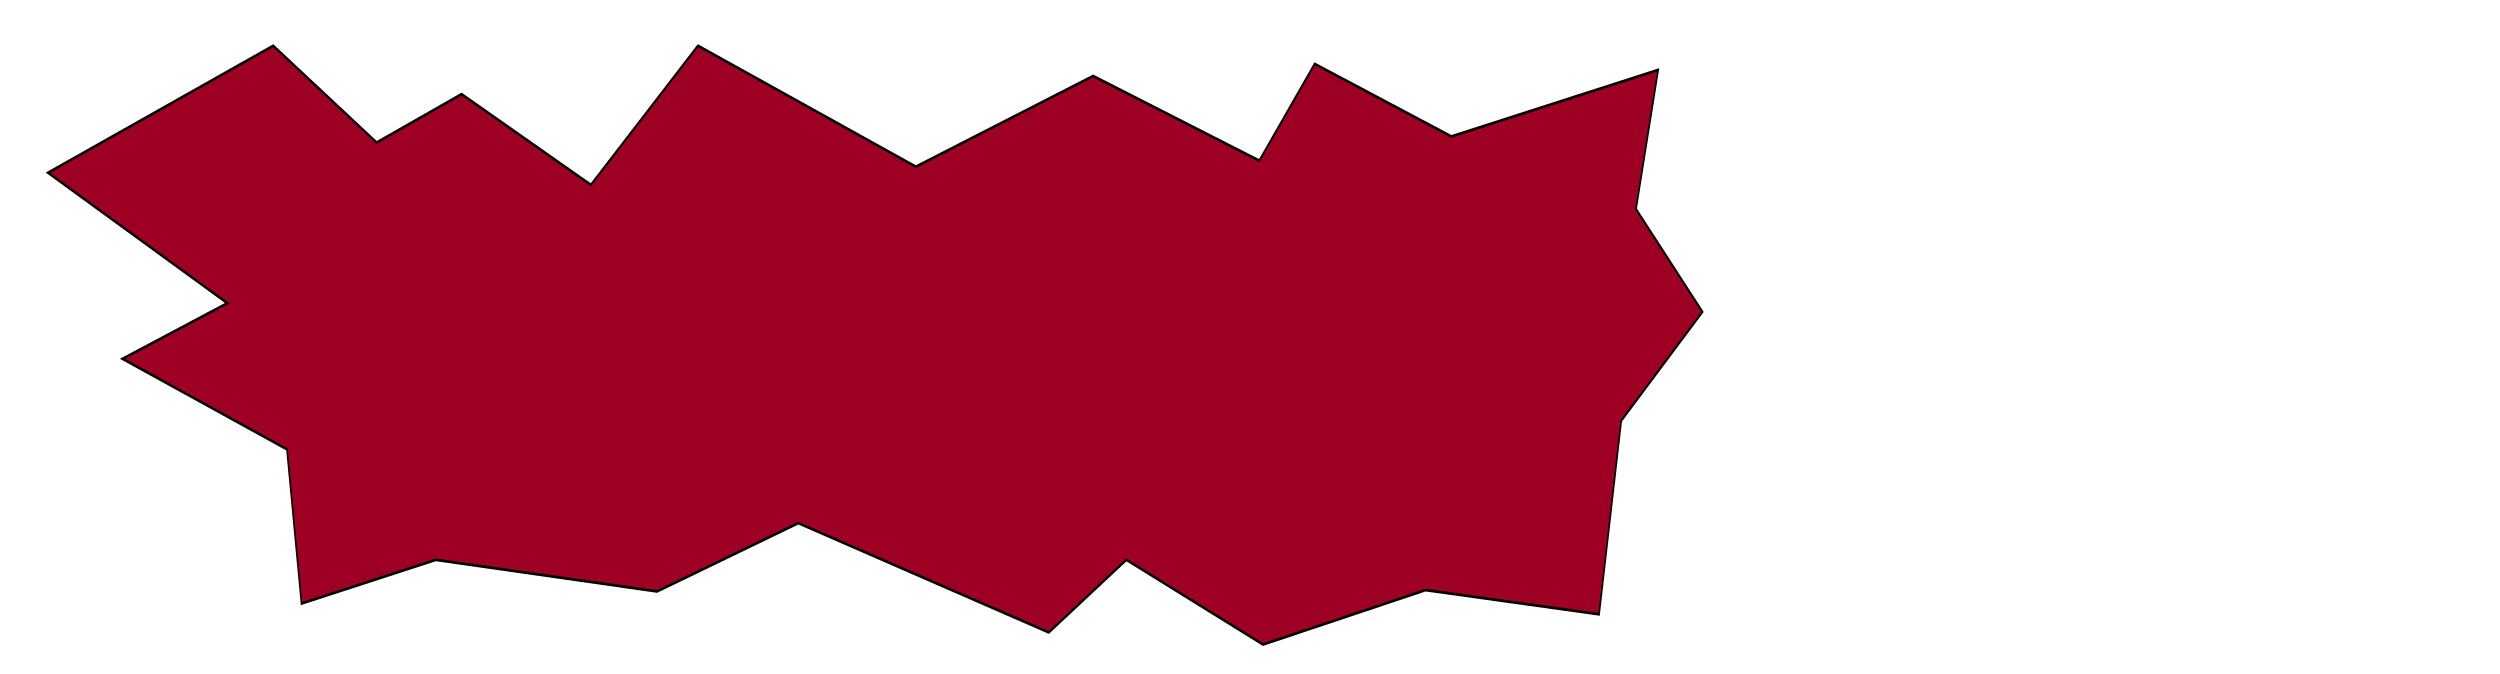<?xml version="1.0" encoding="UTF-8" standalone="no"?>
<svg
   xmlns:dc="http://purl.org/dc/elements/1.1/"
   xmlns:cc="http://creativecommons.org/ns#"
   xmlns:rdf="http://www.w3.org/1999/02/22-rdf-syntax-ns#"
   xmlns:svg="http://www.w3.org/2000/svg"
   xmlns="http://www.w3.org/2000/svg"
   xmlns:sodipodi="http://sodipodi.sourceforge.net/DTD/sodipodi-0.dtd"
   xmlns:inkscape="http://www.inkscape.org/namespaces/inkscape"
   width="308mm"
   height="83mm"
   viewBox="0 0 308 83"
   version="1.1"
   id="svg8"
   sodipodi:docname="многоугольник 2.svg"
   inkscape:version="1.0.2 (e86c870879, 2021-01-15, custom)">
  <defs
     id="defs2">
    <filter
       style="color-interpolation-filters:sRGB"
       inkscape:label="Drop Shadow"
       id="filter1223">
      <feFlood
         flood-opacity="1"
         flood-color="rgb(124,50,0)"
         result="flood"
         id="feFlood1213" />
      <feComposite
         in="flood"
         in2="SourceGraphic"
         operator="in"
         result="composite1"
         id="feComposite1215" />
      <feGaussianBlur
         in="composite1"
         stdDeviation="1"
         result="blur"
         id="feGaussianBlur1217" />
      <feOffset
         dx="0"
         dy="0"
         result="offset"
         id="feOffset1219" />
      <feComposite
         in="SourceGraphic"
         in2="offset"
         operator="over"
         result="composite2"
         id="feComposite1221" />
    </filter>
    <filter
       style="color-interpolation-filters:sRGB;"
       inkscape:label="Drop Shadow"
       id="filter885">
      <feFlood
         flood-opacity="1"
         flood-color="rgb(124,50,0)"
         result="flood"
         id="feFlood875" />
      <feComposite
         in="flood"
         in2="SourceGraphic"
         operator="in"
         result="composite1"
         id="feComposite877" />
      <feGaussianBlur
         in="composite1"
         stdDeviation="0.9"
         result="blur"
         id="feGaussianBlur879" />
      <feOffset
         dx="0"
         dy="0"
         result="offset"
         id="feOffset881" />
      <feComposite
         in="SourceGraphic"
         in2="offset"
         operator="over"
         result="composite2"
         id="feComposite883" />
    </filter>
  </defs>
  <sodipodi:namedview
     id="base"
     pagecolor="#ffffff"
     bordercolor="#666666"
     borderopacity="1.0"
     inkscape:pageopacity="0.0"
     inkscape:pageshadow="2"
     inkscape:zoom="0.56990026"
     inkscape:cx="669.57216"
     inkscape:cy="344.5323"
     inkscape:document-units="mm"
     inkscape:current-layer="layer1"
     inkscape:document-rotation="0"
     showgrid="false"
     inkscape:window-width="1609"
     inkscape:window-height="955"
     inkscape:window-x="254"
     inkscape:window-y="34"
     inkscape:window-maximized="0"
     inkscape:snap-global="false" />
  <g
     inkscape:label="Слой 1"
     inkscape:groupmode="layer"
     id="layer1">
    <path
       style="fill:#9e0024;fill-opacity:1;stroke:#000000;stroke-width:0.298px;stroke-linecap:butt;stroke-linejoin:miter;stroke-opacity:1;filter:url(#filter885)"
       d="M 10.505,21.01 50.556,7.222 68.939,17.727 l 15.101,-5.253 22.98,9.848 19.04,-15.101 38.737,13.131 31.515,-9.848 29.545,9.192 9.848,-10.505 24.293,7.879 36.768,-7.222 -3.939,15.101 11.818,11.162 -14.444,11.818 -3.939,21.01 -30.859,-2.626 -28.889,5.909 -24.293,-9.192 -13.788,7.879 -44.538,-11.865 -25.11,7.415 L 79.445,63.03 55.584,67.772 52.998,51.039 23.752,41.21 42.384,35.169 Z"
       id="path849"
       sodipodi:nodetypes="cccccccccccccccccccccccccccc"
       transform="matrix(0.693,0,0,1.135,-1.373,-2.566)" />
  </g>
</svg>
